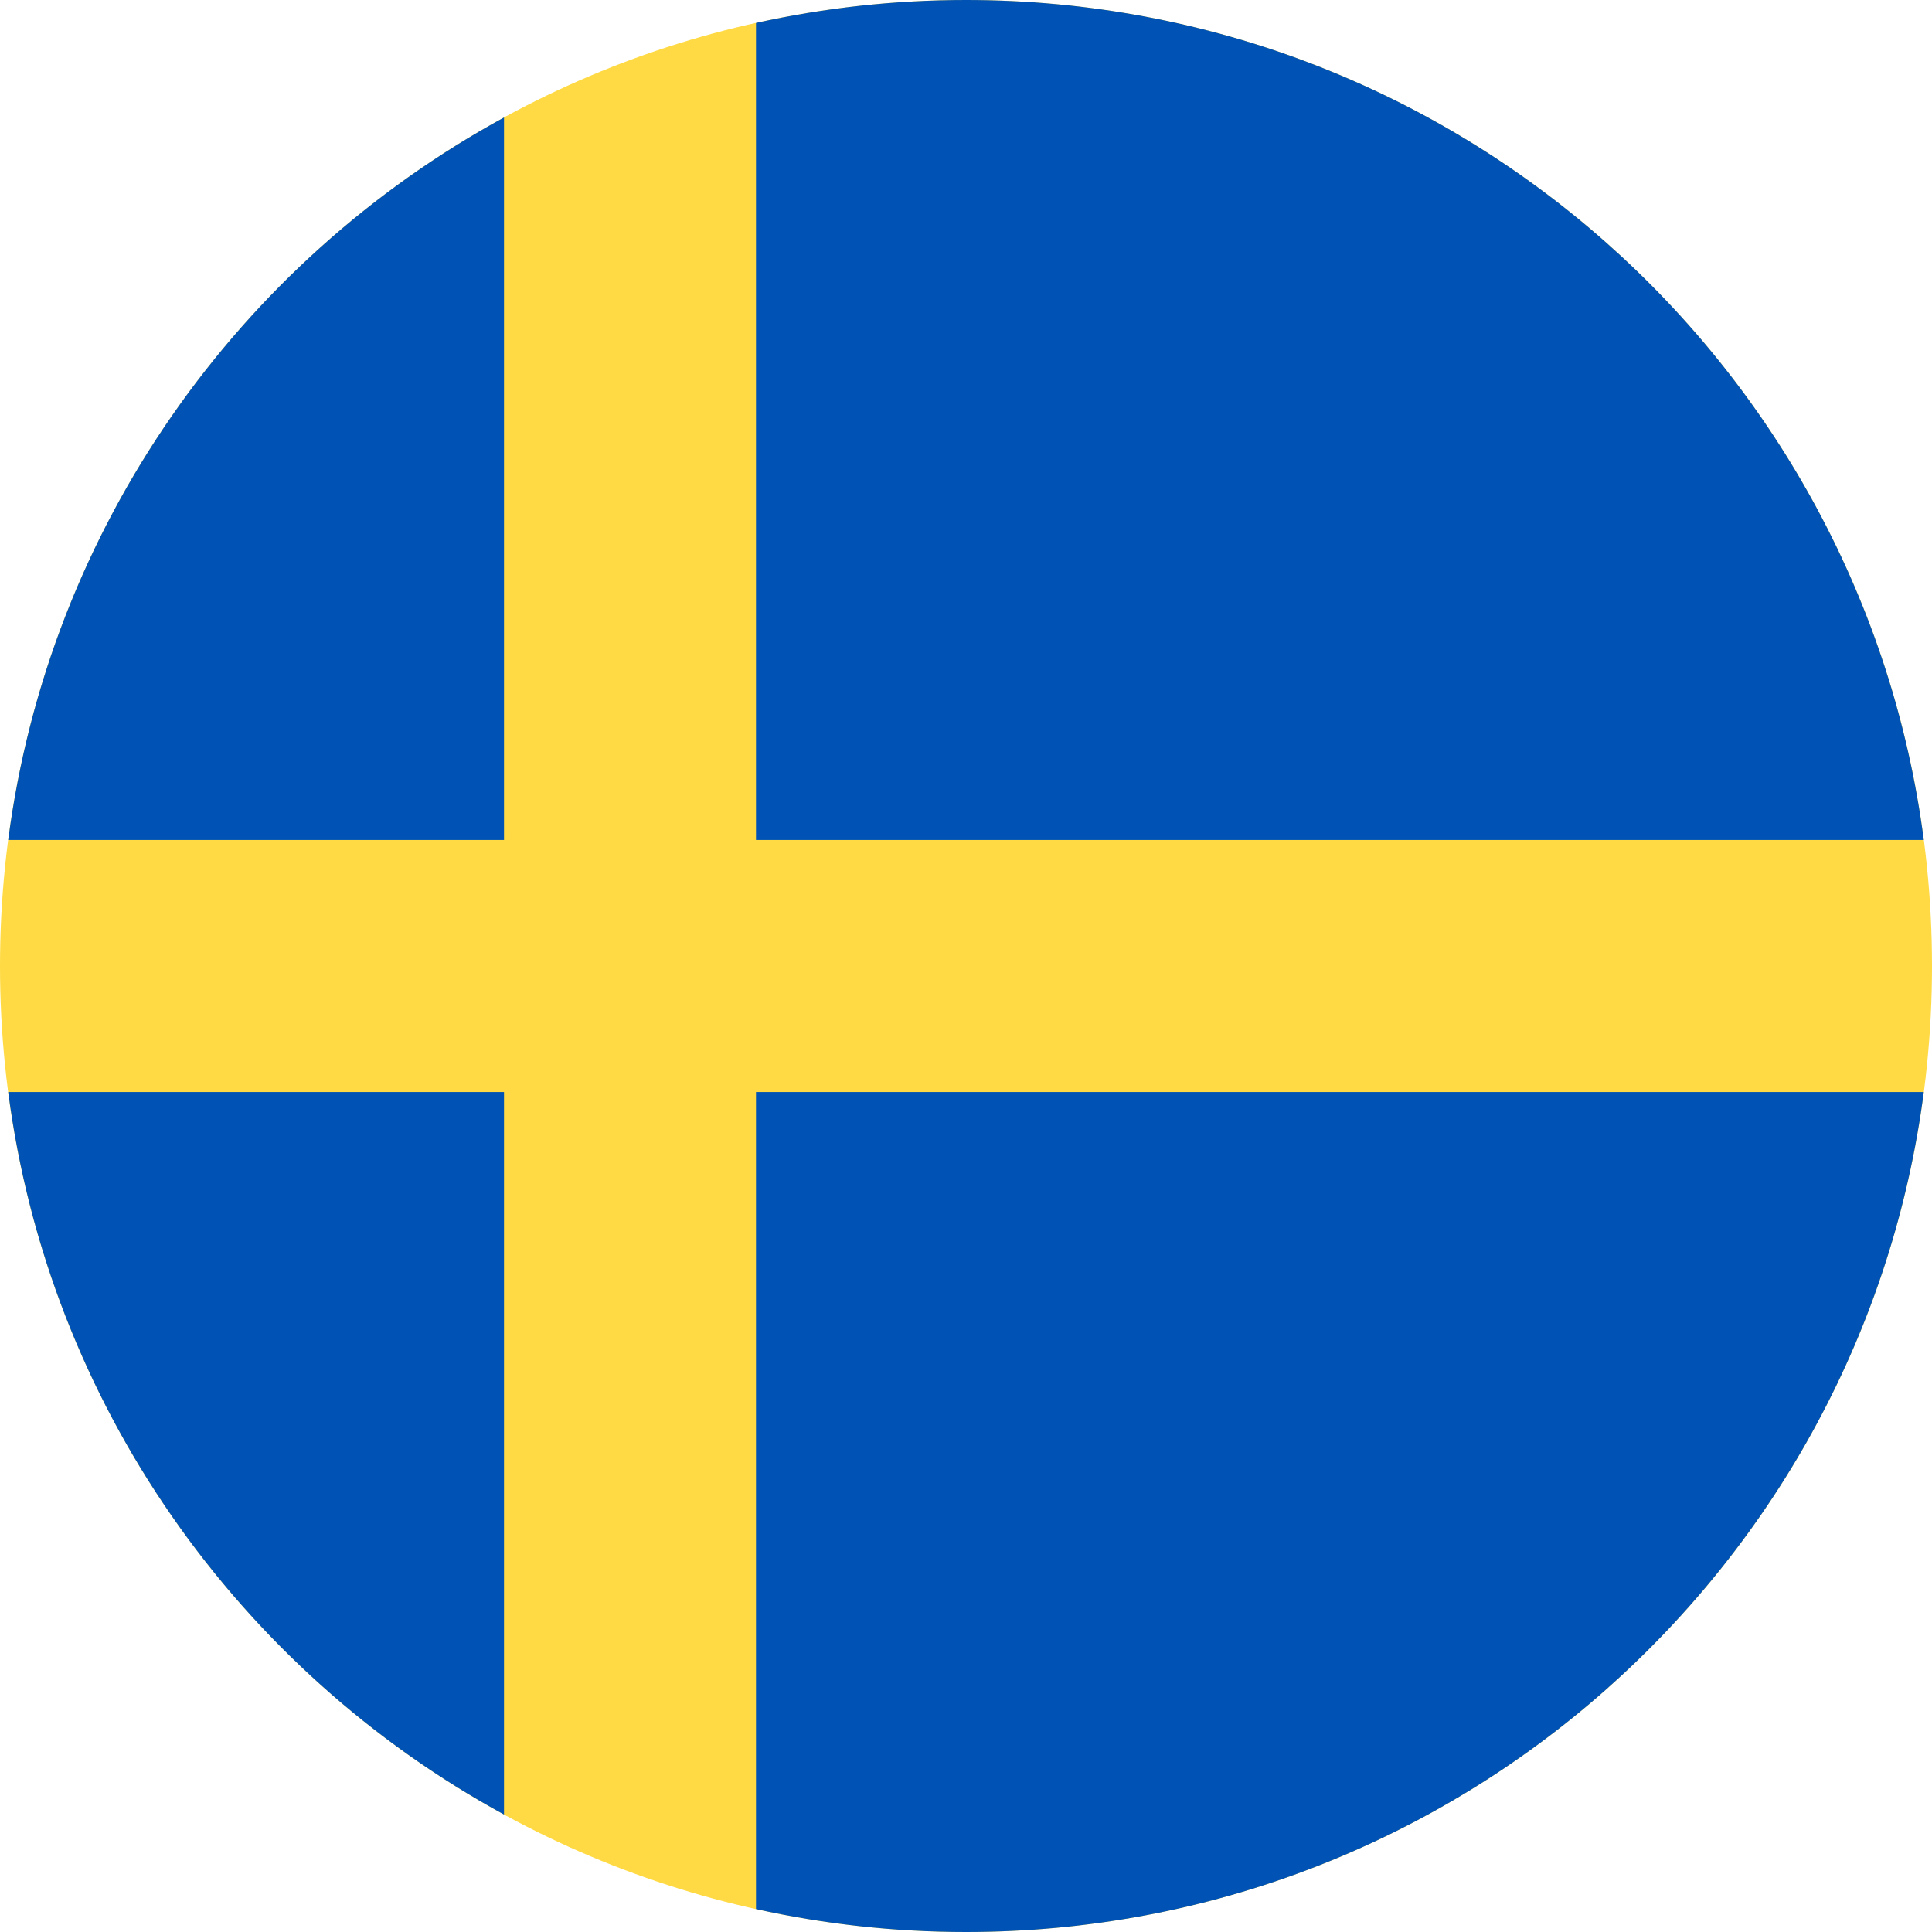 <svg xmlns="http://www.w3.org/2000/svg" xmlns:xlink="http://www.w3.org/1999/xlink" width="40" height="40" x="0" y="0" version="1.1" viewBox="0 0 40 40"><g id="Layer_1"><g><path fill="#FFDA44" d="M20,0 C31.046,0 40,8.954 40,20 C40,31.046 31.046,40 20,40 C8.954,40 0,31.046 0,20 C0,8.954 8.954,0 20,0"/><path fill="#0052B4" d="M15.652,17.391 L39.83,17.391 C38.552,7.578 30.161,0 20,0 C18.506,0 17.052,0.165 15.652,0.475 z"/><path fill="#0052B4" d="M10.435,17.391 L10.435,2.432 C4.943,5.428 1.012,10.924 0.17,17.391 z"/><path fill="#0052B4" d="M10.435,22.609 L0.17,22.609 C1.012,29.076 4.943,34.572 10.435,37.568 z"/><path fill="#0052B4" d="M15.652,22.609 L15.652,39.525 C17.052,39.835 18.506,40 20,40 C30.161,40 38.552,32.422 39.83,22.609 z"/></g></g></svg>